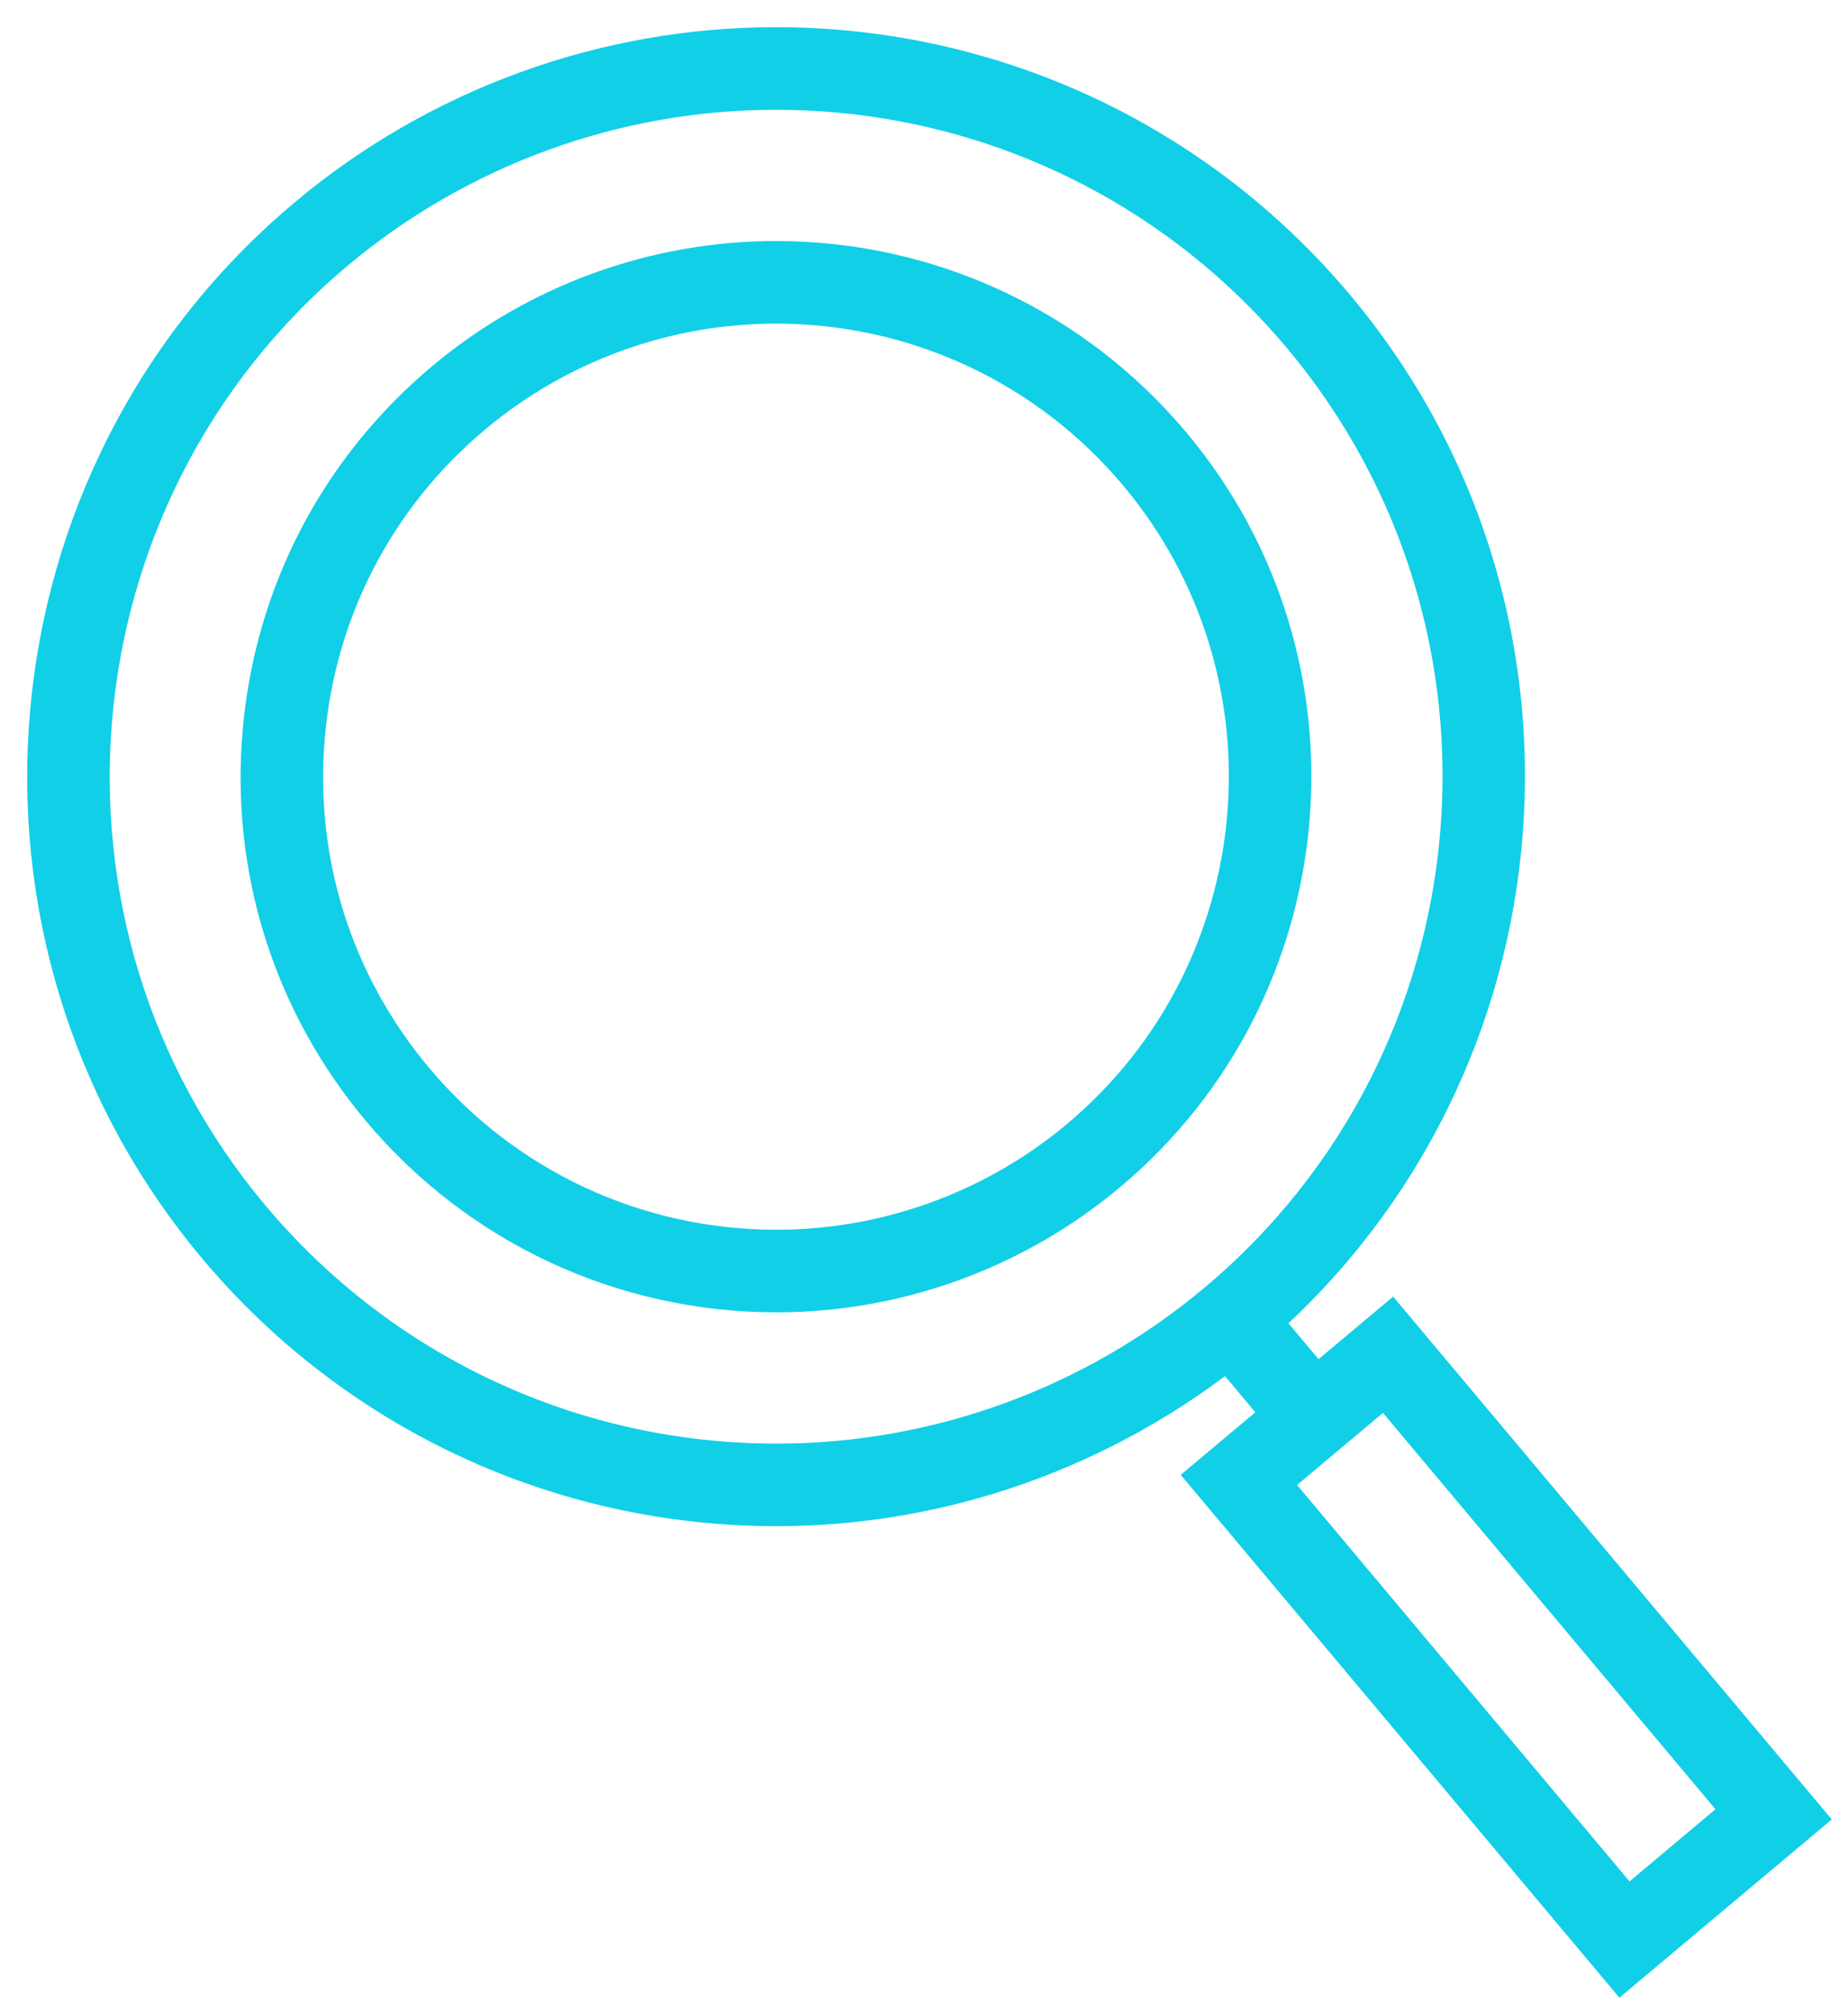 <svg width="34" height="37" viewBox="0 0 34 37" fill="none" xmlns="http://www.w3.org/2000/svg">
<path d="M21.443 8.274C19.662 6.151 17.049 4.933 14.275 4.933C12.083 4.933 9.95 5.71 8.268 7.121C6.354 8.727 5.18 10.982 4.963 13.47C4.745 15.959 5.51 18.383 7.115 20.296C8.897 22.419 11.509 23.637 14.284 23.637C16.476 23.637 18.609 22.86 20.29 21.449C24.24 18.135 24.758 12.224 21.443 8.274ZM19.957 21.052C18.369 22.385 16.354 23.118 14.284 23.118C11.663 23.118 9.195 21.969 7.513 19.963C5.996 18.156 5.274 15.866 5.479 13.515C5.685 11.165 6.794 9.035 8.601 7.519C10.19 6.185 12.204 5.452 14.275 5.452C16.895 5.452 19.363 6.602 21.046 8.607C24.177 12.338 23.688 17.921 19.957 21.052Z" fill="#11CFE7" stroke="#11CFE7"/>
<path d="M25.57 24.552L24.197 25.703L23.013 24.29C28.443 19.552 29.109 11.29 24.456 5.746C21.925 2.729 18.213 1 14.272 1C11.158 1 8.128 2.103 5.74 4.108C0.128 8.816 -0.606 17.213 4.102 22.825C6.633 25.84 10.345 27.57 14.286 27.57C17.313 27.57 20.256 26.52 22.612 24.62L23.8 26.037L22.428 27.188L29.856 36.038L32.997 33.402L25.57 24.552ZM22.485 24.064C20.19 25.991 17.278 27.052 14.286 27.052C10.498 27.052 6.931 25.39 4.499 22.491C-0.025 17.098 0.681 9.03 6.073 4.505C8.368 2.579 11.28 1.519 14.272 1.519C18.059 1.519 21.627 3.181 24.059 6.079C28.584 11.471 27.878 19.54 22.485 24.064ZM23.159 27.251L25.506 25.282L32.266 33.338L29.919 35.308L23.159 27.251Z" fill="#11CFE7" stroke="#11CFE7"/>
</svg>
